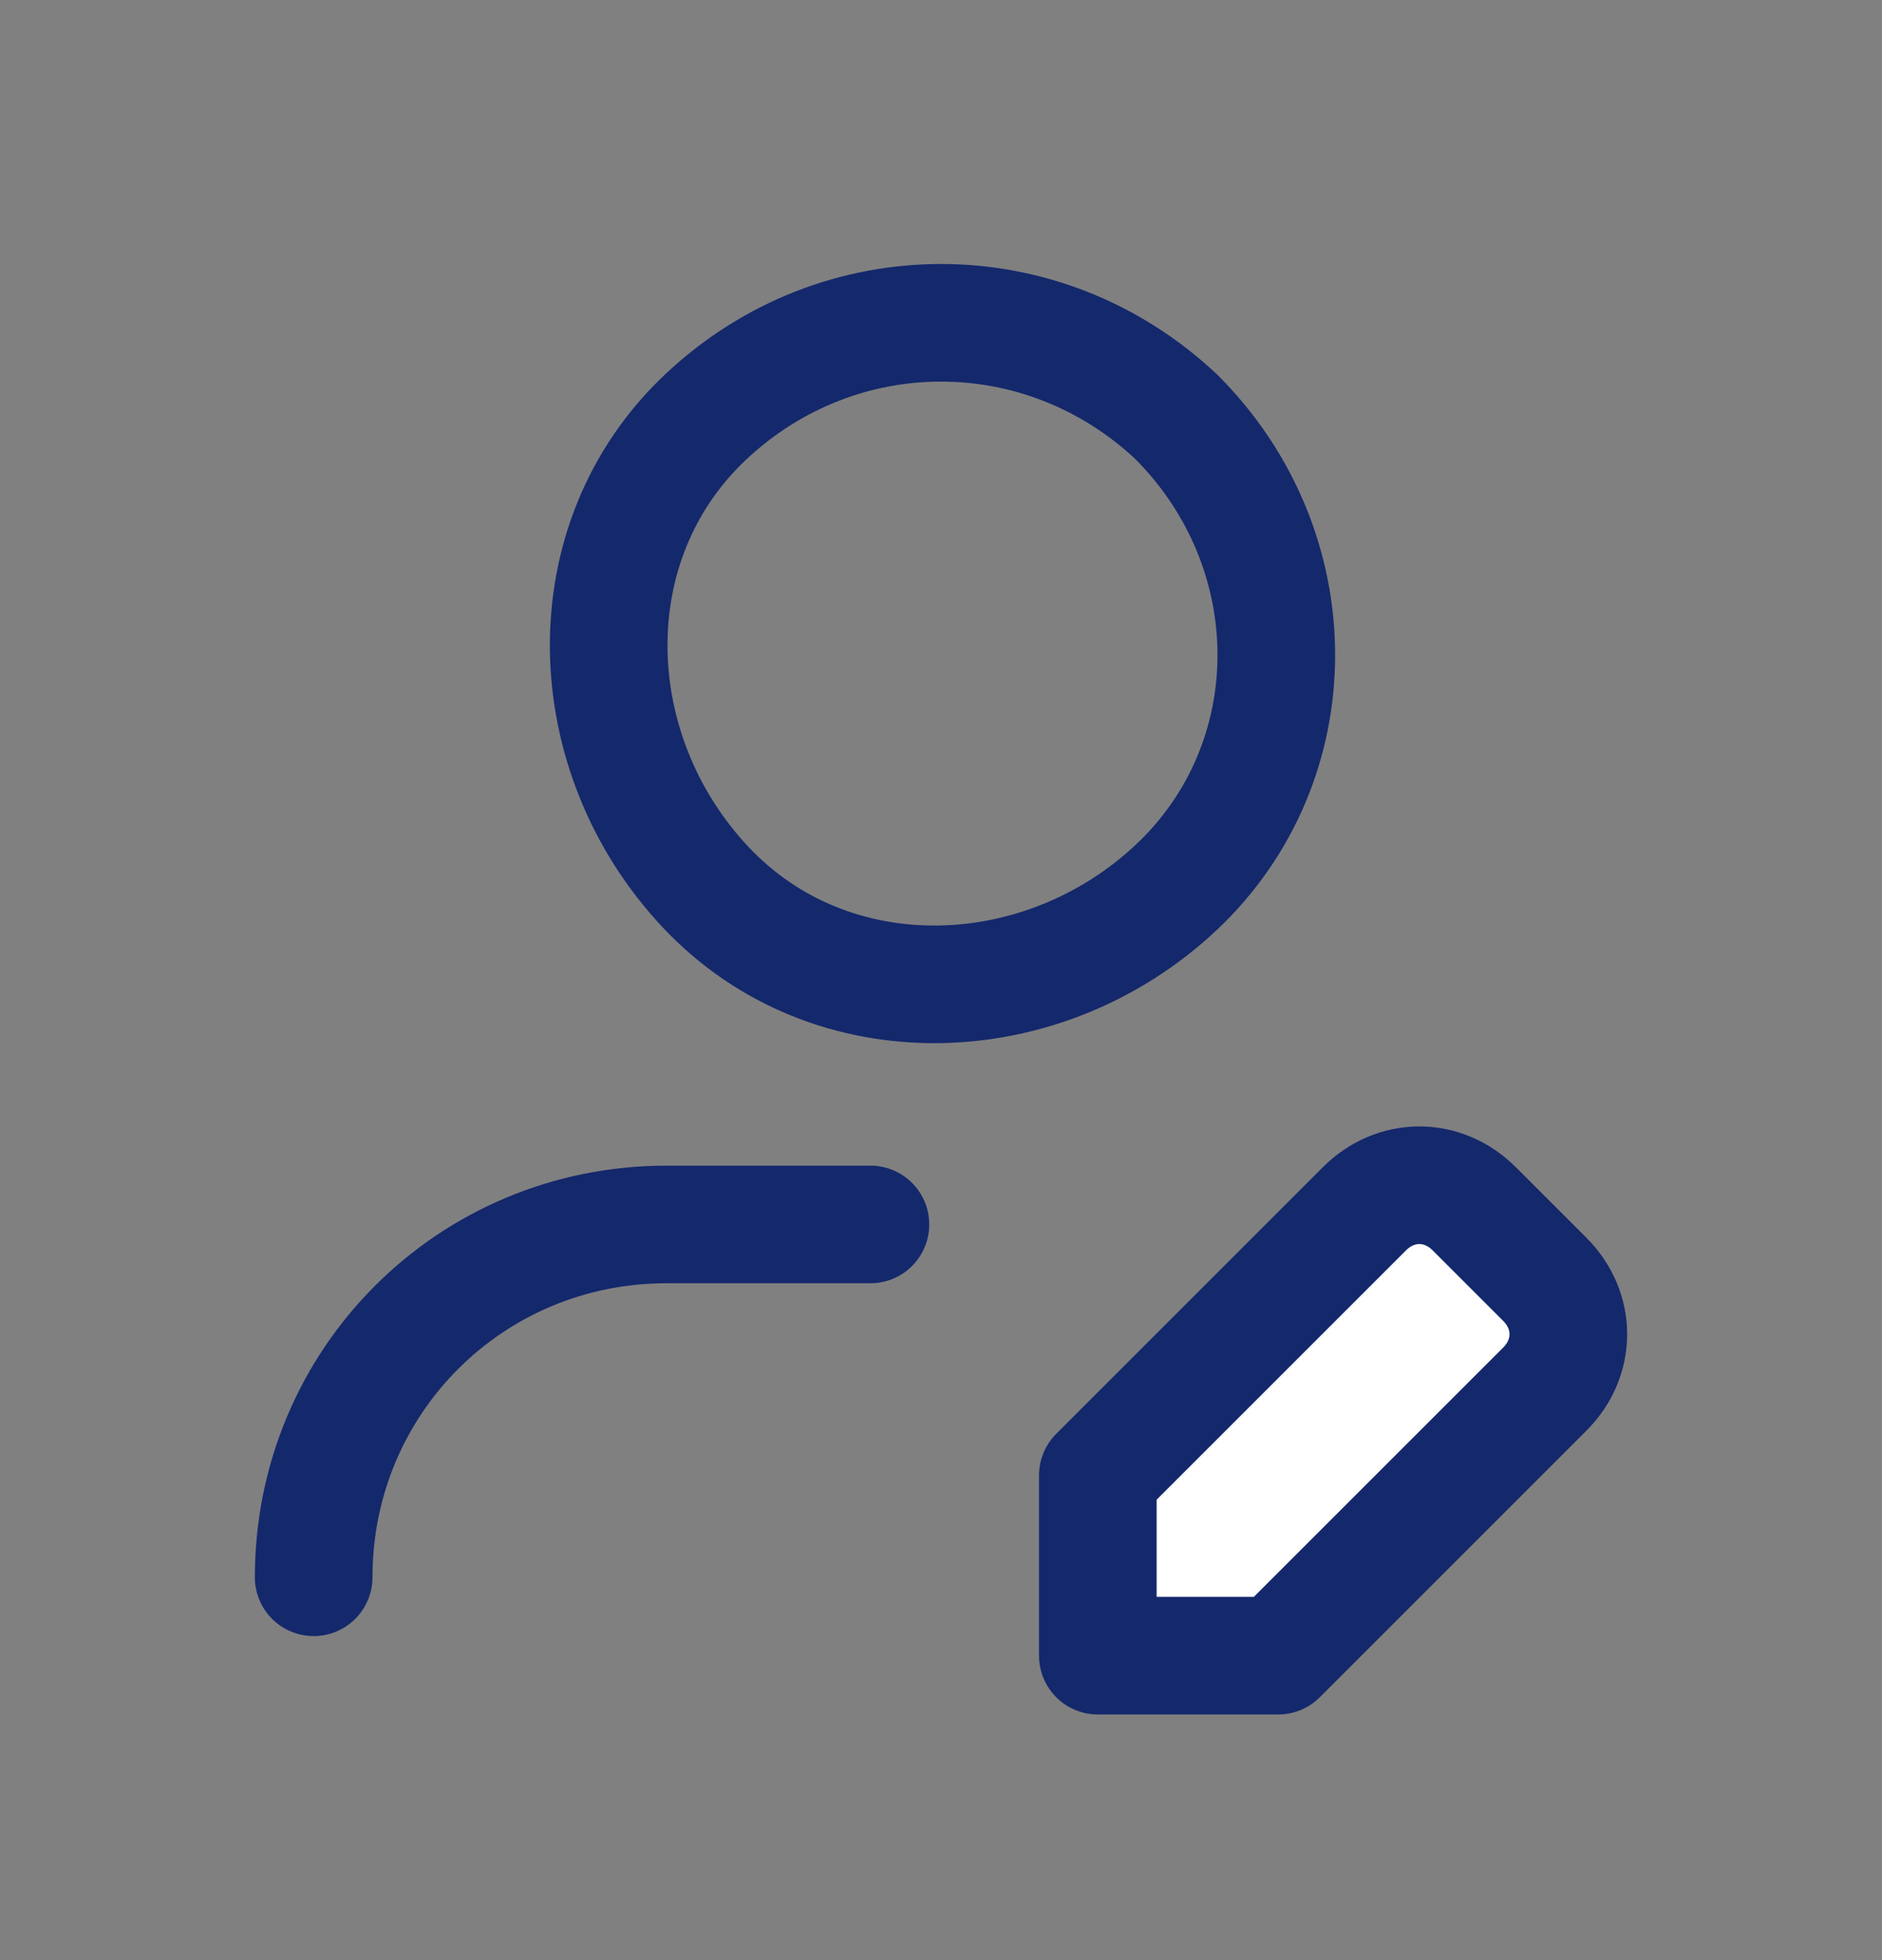 <svg width="24" height="25" viewBox="0 0 24 25" fill="none" xmlns="http://www.w3.org/2000/svg">
<rect x="0" y="0" width="24" height="25" fill="#808080" stroke="none"/>
<g id="Group">
<g id="Group_2">
<path id="Path" d="M15.001 5.317C16.701 7.017 16.701 9.717 15.001 11.317C13.3 12.917 10.601 13.017 9 11.317C7.4 9.617 7.3 6.917 9 5.317C10.7 3.717 13.3 3.717 15.001 5.317" stroke="#14286C" stroke-width="1.5" stroke-linecap="round" stroke-linejoin="round"/>
<path id="Path_2" d="M4 20.117C4 17.617 6 15.617 8.5 15.617H11.1" stroke="#14286C" stroke-width="1.5" stroke-linecap="round" stroke-linejoin="round"/>
<path id="Path_3" fill-rule="evenodd" clip-rule="evenodd" d="M14 21.117H16.3L19.7 17.717C20.1 17.317 20.1 16.717 19.7 16.317L18.8 15.417C18.4 15.017 17.8 15.017 17.4 15.417L14 18.817V21.117H14Z" fill="white" stroke="#14286C" stroke-width="1.5" stroke-linecap="round" stroke-linejoin="round"/>
</g>
</g>
</svg>

